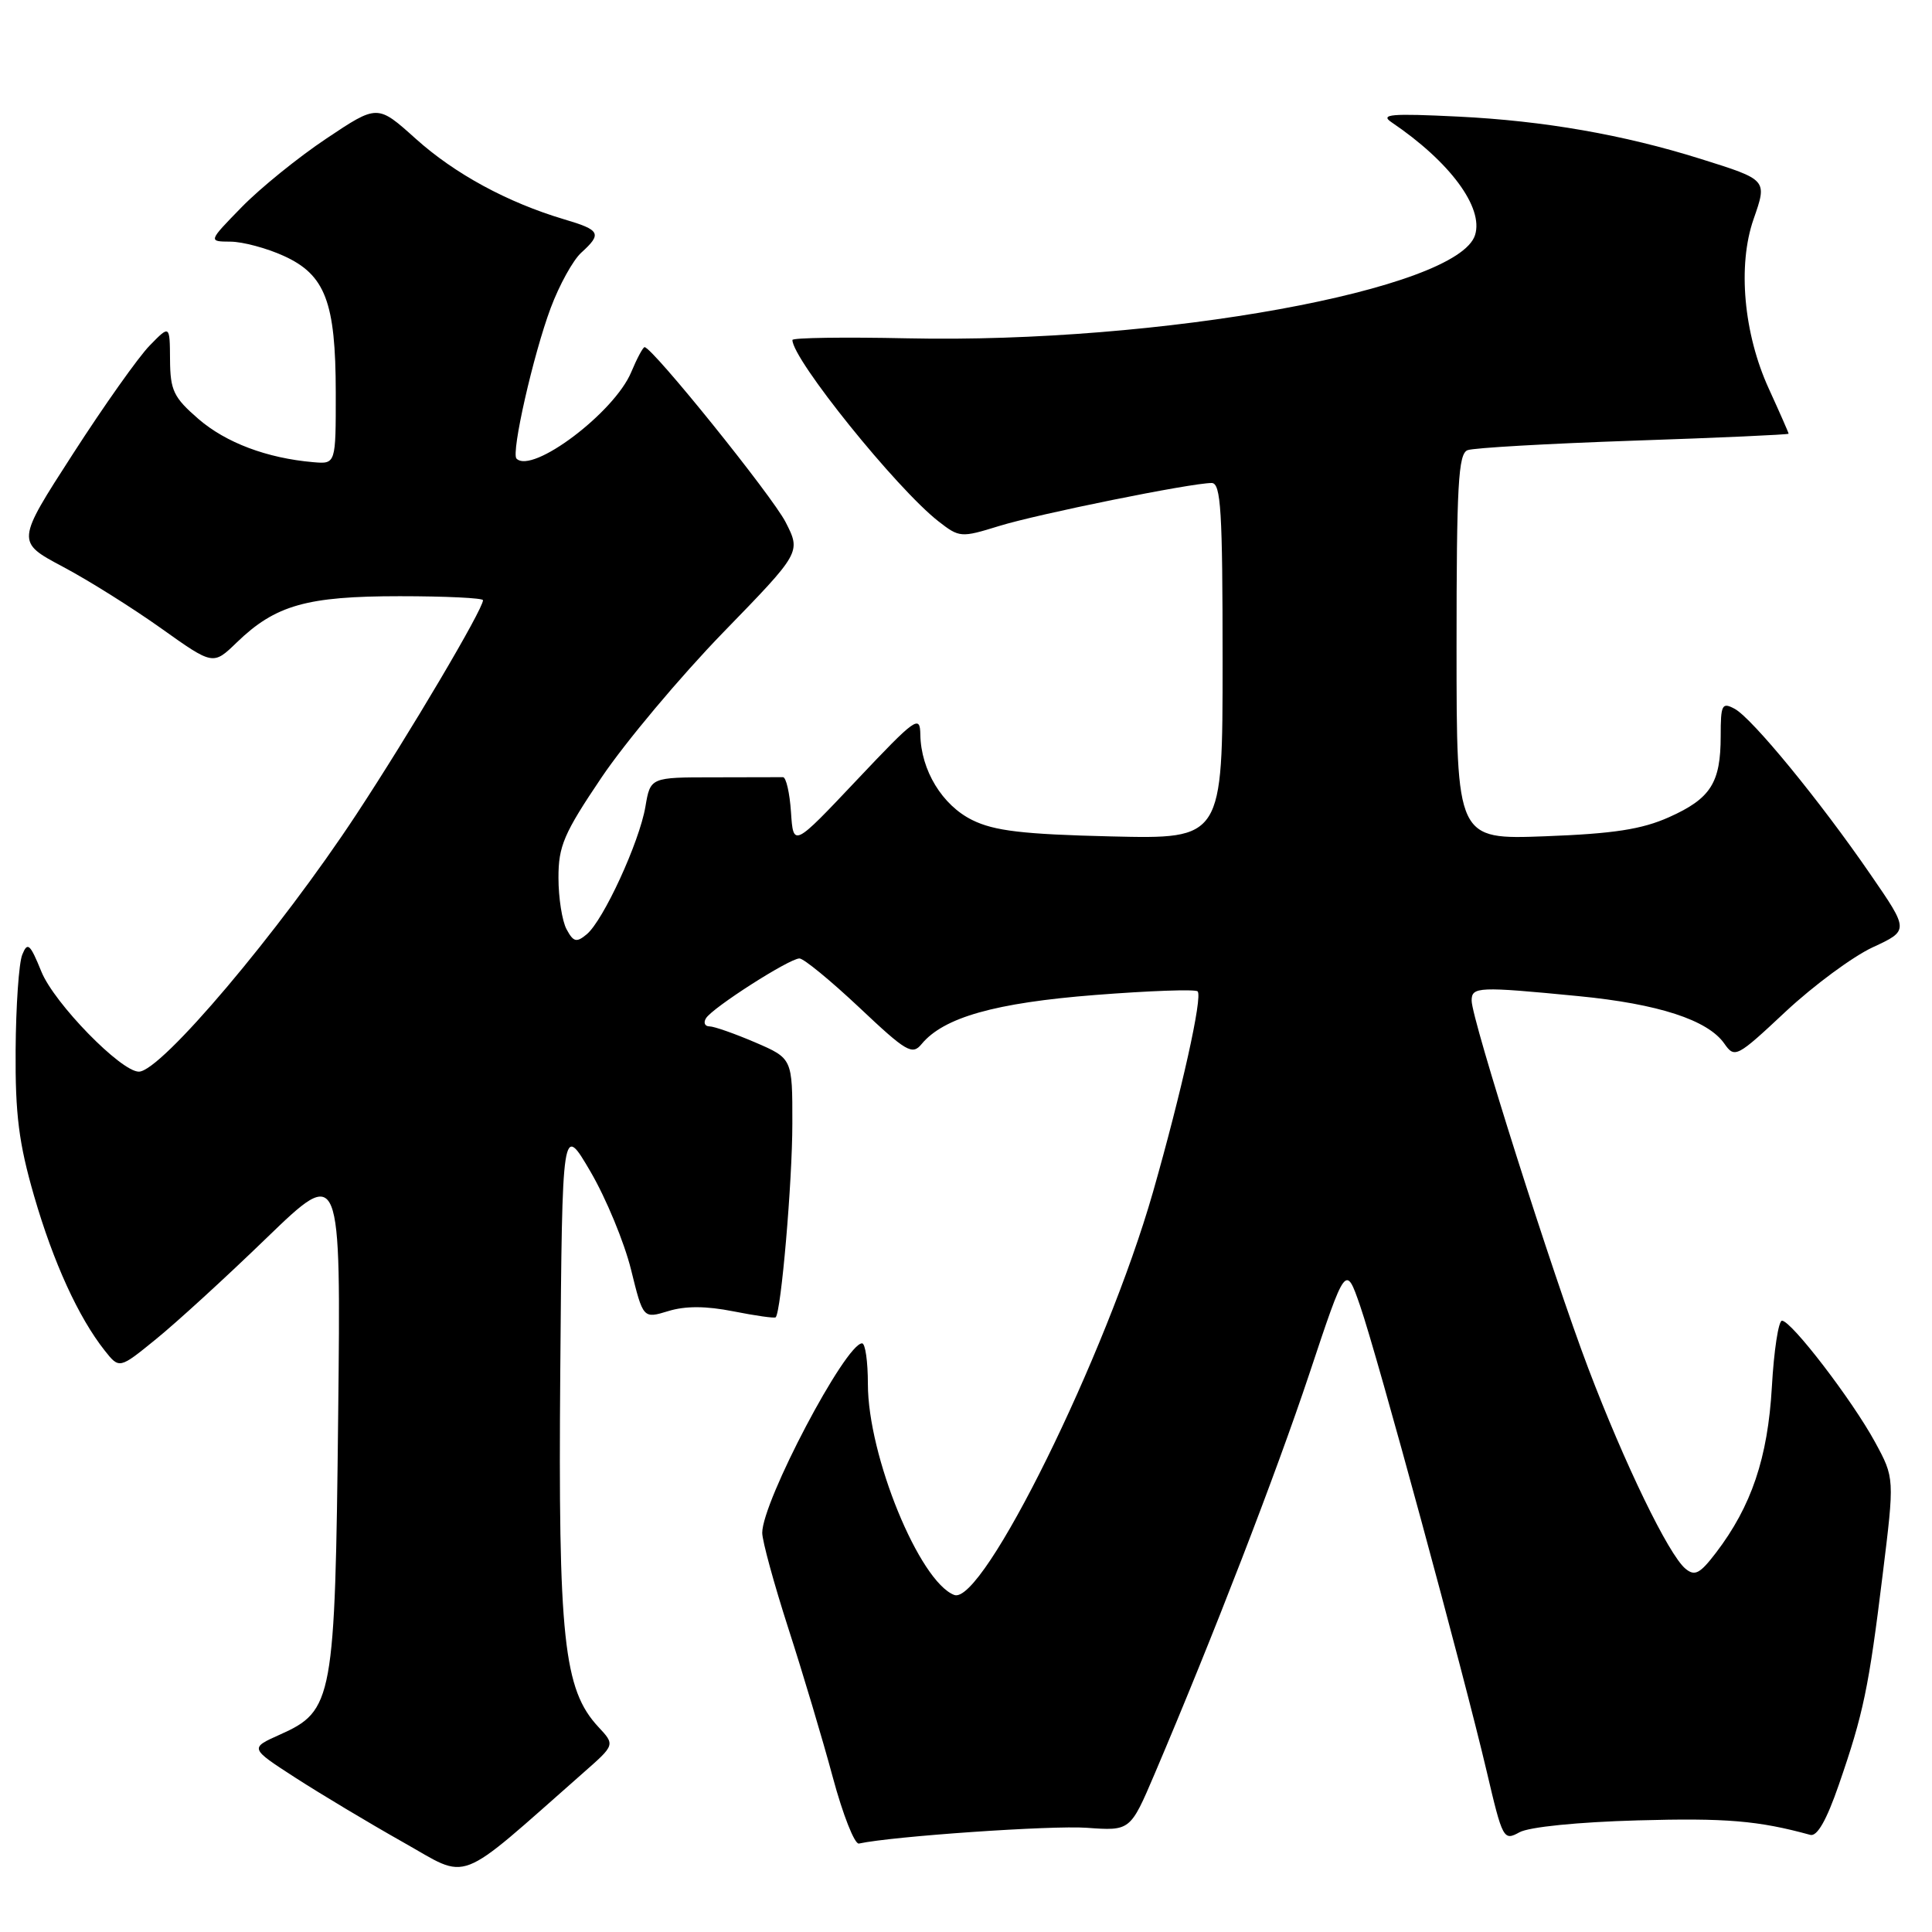 <?xml version="1.0" encoding="UTF-8" standalone="no"?>
<!DOCTYPE svg PUBLIC "-//W3C//DTD SVG 1.1//EN" "http://www.w3.org/Graphics/SVG/1.1/DTD/svg11.dtd" >
<svg xmlns="http://www.w3.org/2000/svg" xmlns:xlink="http://www.w3.org/1999/xlink" version="1.1" viewBox="0 0 256 256">
 <g >
 <path fill="currentColor"
d=" M 77.35 234.85 C 81.50 231.20 81.50 231.20 79.29 228.83 C 74.68 223.88 73.95 217.09 74.24 181.60 C 74.50 148.85 74.50 148.85 78.25 155.26 C 80.31 158.79 82.72 164.62 83.61 168.21 C 85.22 174.74 85.22 174.74 88.54 173.73 C 90.81 173.03 93.54 173.04 97.18 173.76 C 100.11 174.34 102.63 174.70 102.78 174.55 C 103.50 173.85 104.99 156.58 104.99 148.87 C 105.00 140.25 105.00 140.25 100.06 138.12 C 97.35 136.96 94.62 136.00 94.01 136.00 C 93.39 136.00 93.18 135.51 93.55 134.92 C 94.42 133.51 104.60 127.00 105.93 127.00 C 106.50 127.00 110.06 129.93 113.86 133.50 C 120.10 139.39 120.88 139.85 122.12 138.34 C 125.04 134.81 131.86 132.88 145.12 131.84 C 152.29 131.28 158.39 131.06 158.69 131.36 C 159.38 132.05 156.57 144.66 152.77 157.98 C 146.57 179.62 130.21 212.79 126.44 211.34 C 121.82 209.57 115.00 192.90 115.00 183.39 C 115.00 180.43 114.66 178.00 114.23 178.00 C 112.04 178.00 101.00 198.95 101.00 203.11 C 101.00 204.17 102.56 209.87 104.46 215.77 C 106.37 221.67 109.02 230.55 110.35 235.50 C 111.68 240.45 113.24 244.40 113.81 244.28 C 118.28 243.31 139.34 241.86 143.98 242.19 C 149.77 242.61 149.77 242.61 152.99 235.06 C 160.82 216.66 169.04 195.39 173.50 182.02 C 178.32 167.53 178.32 167.53 180.22 173.02 C 182.49 179.56 193.93 221.66 197.00 234.74 C 199.10 243.70 199.23 243.95 201.33 242.79 C 202.60 242.08 209.11 241.43 217.00 241.21 C 228.68 240.88 232.99 241.24 239.87 243.13 C 240.78 243.38 242.03 241.19 243.65 236.50 C 246.91 227.08 247.62 223.67 249.46 208.67 C 251.04 195.85 251.04 195.85 248.45 191.08 C 245.43 185.53 237.36 175.00 236.12 175.00 C 235.66 175.00 235.05 178.96 234.78 183.80 C 234.24 193.17 232.08 199.58 227.38 205.74 C 225.25 208.53 224.57 208.89 223.33 207.86 C 221.10 206.01 215.27 193.98 210.46 181.32 C 205.72 168.84 195.00 135.06 195.00 132.59 C 195.00 130.74 195.87 130.70 209.14 131.99 C 219.74 133.02 226.29 135.15 228.48 138.28 C 229.86 140.25 230.12 140.12 236.62 134.03 C 240.32 130.58 245.50 126.75 248.15 125.52 C 252.96 123.29 252.96 123.29 247.87 115.90 C 241.17 106.14 232.16 95.16 229.85 93.92 C 228.17 93.02 228.00 93.36 228.00 97.53 C 228.00 103.73 226.68 105.81 221.16 108.28 C 217.56 109.89 213.82 110.47 204.75 110.81 C 193.00 111.25 193.00 111.25 193.00 85.73 C 193.00 64.27 193.23 60.12 194.46 59.65 C 195.26 59.34 205.16 58.78 216.46 58.39 C 227.76 58.01 237.00 57.59 237.00 57.47 C 237.00 57.34 235.82 54.66 234.38 51.51 C 231.04 44.22 230.22 35.15 232.36 29.03 C 234.18 23.80 234.22 23.84 225.33 21.05 C 215.13 17.85 204.60 16.01 193.24 15.45 C 184.28 15.01 182.81 15.14 184.40 16.21 C 192.13 21.44 196.61 27.50 195.45 31.15 C 193.16 38.38 153.72 45.55 120.25 44.83 C 111.86 44.65 105.00 44.75 105.00 45.05 C 105.00 47.62 118.80 64.75 124.35 69.08 C 127.12 71.24 127.34 71.26 132.35 69.71 C 137.50 68.11 157.82 64.00 160.55 64.00 C 161.78 64.00 162.00 67.66 162.00 87.59 C 162.00 111.18 162.00 111.18 147.25 110.83 C 135.54 110.55 131.74 110.10 128.83 108.66 C 124.85 106.70 122.03 102.06 121.95 97.35 C 121.91 94.68 121.37 95.06 113.51 103.38 C 105.12 112.26 105.12 112.26 104.81 107.61 C 104.64 105.06 104.16 102.98 103.75 102.98 C 103.34 102.99 99.21 103.00 94.59 103.00 C 86.18 103.00 86.18 103.00 85.52 106.89 C 84.72 111.59 79.94 121.99 77.73 123.81 C 76.38 124.93 75.98 124.82 75.07 123.13 C 74.48 122.03 74.00 118.96 74.00 116.32 C 73.99 112.11 74.71 110.43 79.72 103.00 C 82.87 98.33 90.11 89.70 95.79 83.84 C 106.14 73.19 106.14 73.19 104.10 69.19 C 102.31 65.70 86.44 46.00 85.41 46.00 C 85.20 46.00 84.40 47.49 83.64 49.31 C 81.41 54.66 70.53 62.86 68.44 60.77 C 67.70 60.03 70.67 46.95 72.97 40.81 C 74.11 37.76 75.93 34.47 77.02 33.48 C 79.80 30.96 79.56 30.48 74.75 29.06 C 67.25 26.83 60.25 23.03 55.07 18.37 C 50.02 13.83 50.02 13.83 43.26 18.35 C 39.54 20.83 34.49 24.92 32.04 27.43 C 27.58 32.00 27.58 32.00 30.54 32.02 C 32.17 32.03 35.33 32.88 37.58 33.90 C 43.10 36.40 44.48 40.01 44.49 52.00 C 44.50 61.50 44.50 61.50 41.50 61.24 C 35.37 60.71 29.94 58.66 26.30 55.52 C 23.00 52.66 22.56 51.74 22.53 47.67 C 22.50 43.05 22.50 43.05 19.84 45.78 C 18.37 47.27 13.79 53.74 9.66 60.15 C 2.14 71.80 2.14 71.80 8.32 75.09 C 11.72 76.89 17.59 80.58 21.37 83.27 C 28.24 88.16 28.24 88.16 31.37 85.13 C 36.49 80.18 40.63 79.00 52.97 79.00 C 59.04 79.00 64.00 79.24 64.00 79.53 C 64.00 80.74 54.25 97.23 47.24 107.88 C 37.00 123.45 21.32 142.00 18.40 142.00 C 16.02 142.00 7.19 132.94 5.49 128.76 C 3.98 125.05 3.65 124.76 2.95 126.50 C 2.50 127.60 2.11 133.29 2.07 139.14 C 2.01 147.68 2.50 151.49 4.51 158.45 C 7.07 167.29 10.40 174.56 13.87 178.95 C 15.81 181.40 15.81 181.40 20.65 177.46 C 23.32 175.30 29.93 169.26 35.33 164.03 C 45.17 154.53 45.17 154.53 44.81 187.52 C 44.40 225.31 44.15 226.69 37.08 229.85 C 33.08 231.64 33.08 231.64 39.16 235.57 C 42.51 237.73 48.90 241.56 53.37 244.08 C 62.38 249.14 60.13 250.01 77.35 234.85 Z "/>
</g>
</svg>